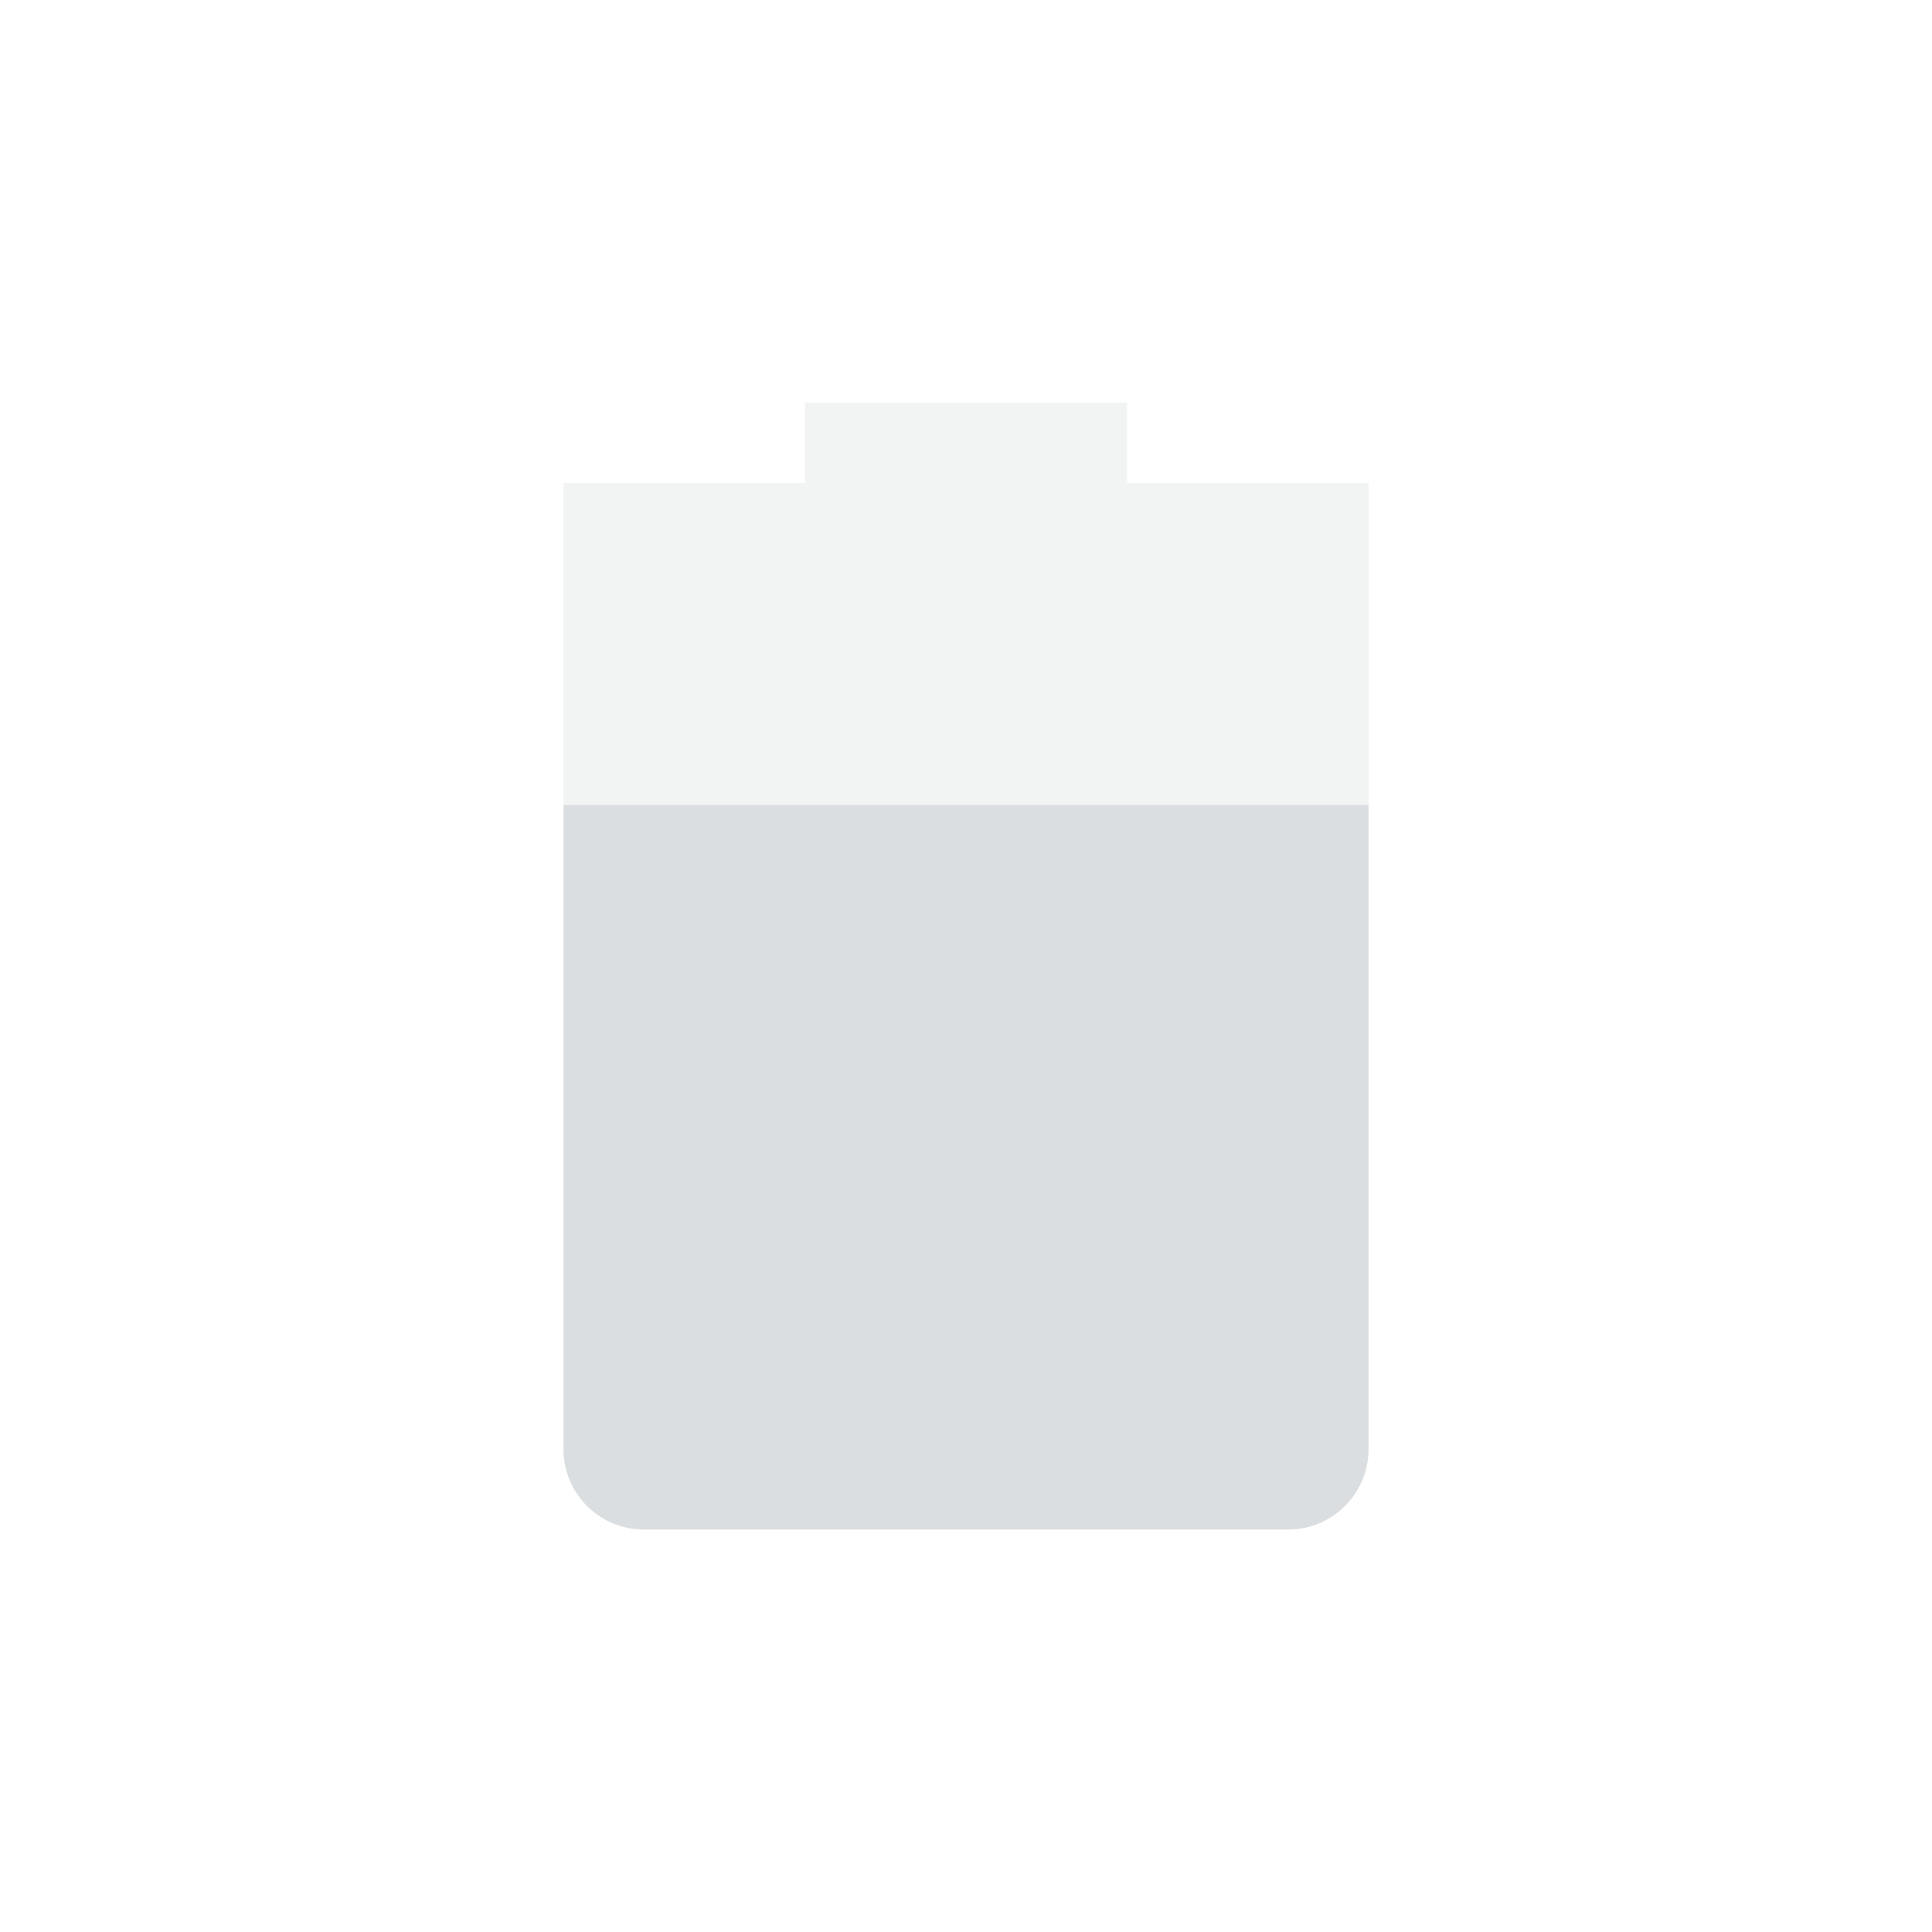 <?xml version="1.0" encoding="UTF-8"?>
<!-- Created with Inkscape (http://www.inkscape.org/) -->
<svg id="svg6530" width="24" height="24" version="1.1" viewBox="0 0 24 24" xmlns="http://www.w3.org/2000/svg" xmlns:cc="http://creativecommons.org/ns#" xmlns:dc="http://purl.org/dc/elements/1.1/" xmlns:rdf="http://www.w3.org/1999/02/22-rdf-syntax-ns#">
 <g id="layer1" transform="translate(-56 -468.36)">
  <path id="path6690" d="m66 473.36v1h-3v1 11c0 0.554 0.446 1 1 1h8c0.554 0 1-0.446 1-1v-11-1h-3v-1z" style="fill:#dbdee0;opacity:.35"/>
  <path id="path6692" d="m63 478.36v8c0 0.554 0.446 1 1 1h8c0.554 0 1-0.446 1-1v-8h-10z" style="fill:#dbdee0"/>
 </g>
</svg>

